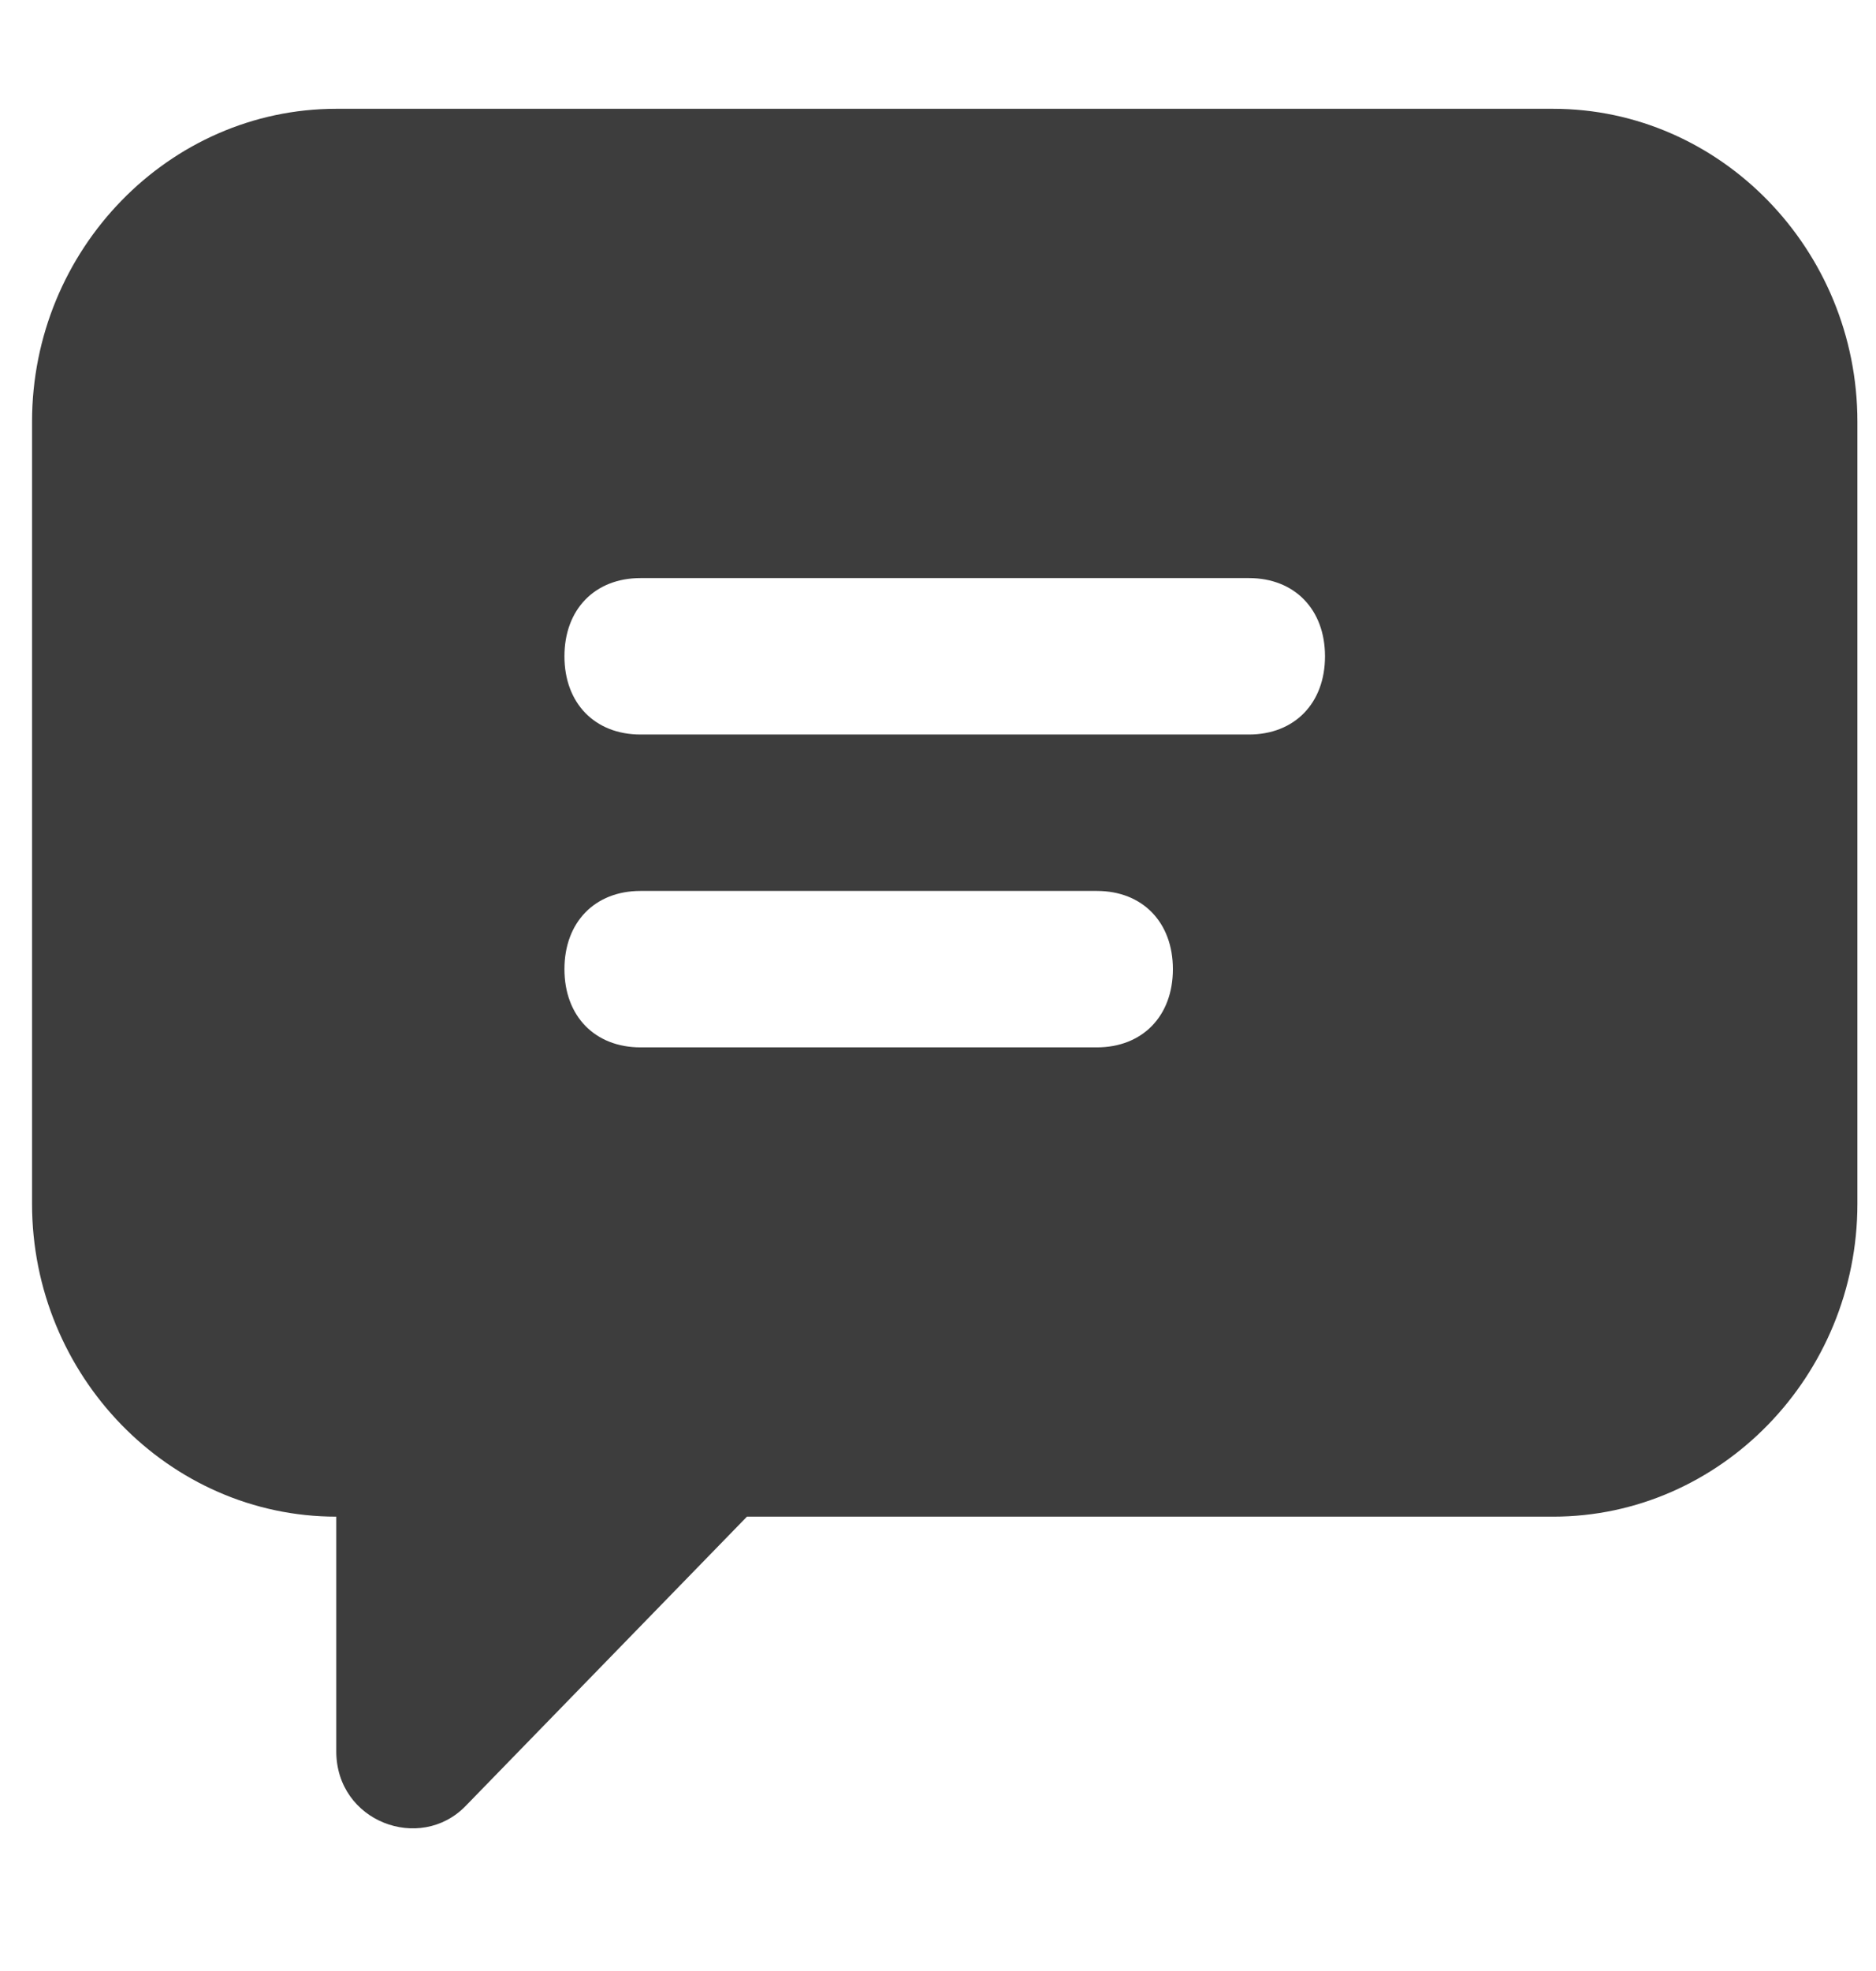 <svg width="20" height="21" viewBox="0 0 24 25" fill="none" xmlns="http://www.w3.org/2000/svg">
<g id="1564513_comment_message_voice_icon(1) 1" clip-path="url(#clip0_9886_6312)">
<g id="icons">
<path id="message" d="M19.87 1.291H4.302C2.162 1.291 0.41 3.091 0.41 5.291V15.291C0.41 17.491 2.162 19.291 4.302 19.291V22.291C4.302 23.191 5.372 23.591 5.956 22.991L9.556 19.291H19.87C22.01 19.291 23.762 17.491 23.762 15.291V5.291C23.762 3.091 22.01 1.291 19.87 1.291ZM14.032 13.291H8.194C7.61 13.291 7.221 12.891 7.221 12.291C7.221 11.691 7.61 11.291 8.194 11.291H14.032C14.616 11.291 15.005 11.691 15.005 12.291C15.005 12.891 14.616 13.291 14.032 13.291ZM15.978 9.291H8.194C7.61 9.291 7.221 8.891 7.221 8.291C7.221 7.691 7.61 7.291 8.194 7.291H15.978C16.561 7.291 16.951 7.691 16.951 8.291C16.951 8.891 16.561 9.291 15.978 9.291Z" fill="#3D3D3D"/>
</g>
</g>
<defs>
<clipPath id="clip0_9886_6312">
<rect width="23.351" height="24" fill="white" transform="translate(0.41 0.291)"/>
</clipPath>
</defs>
</svg>
